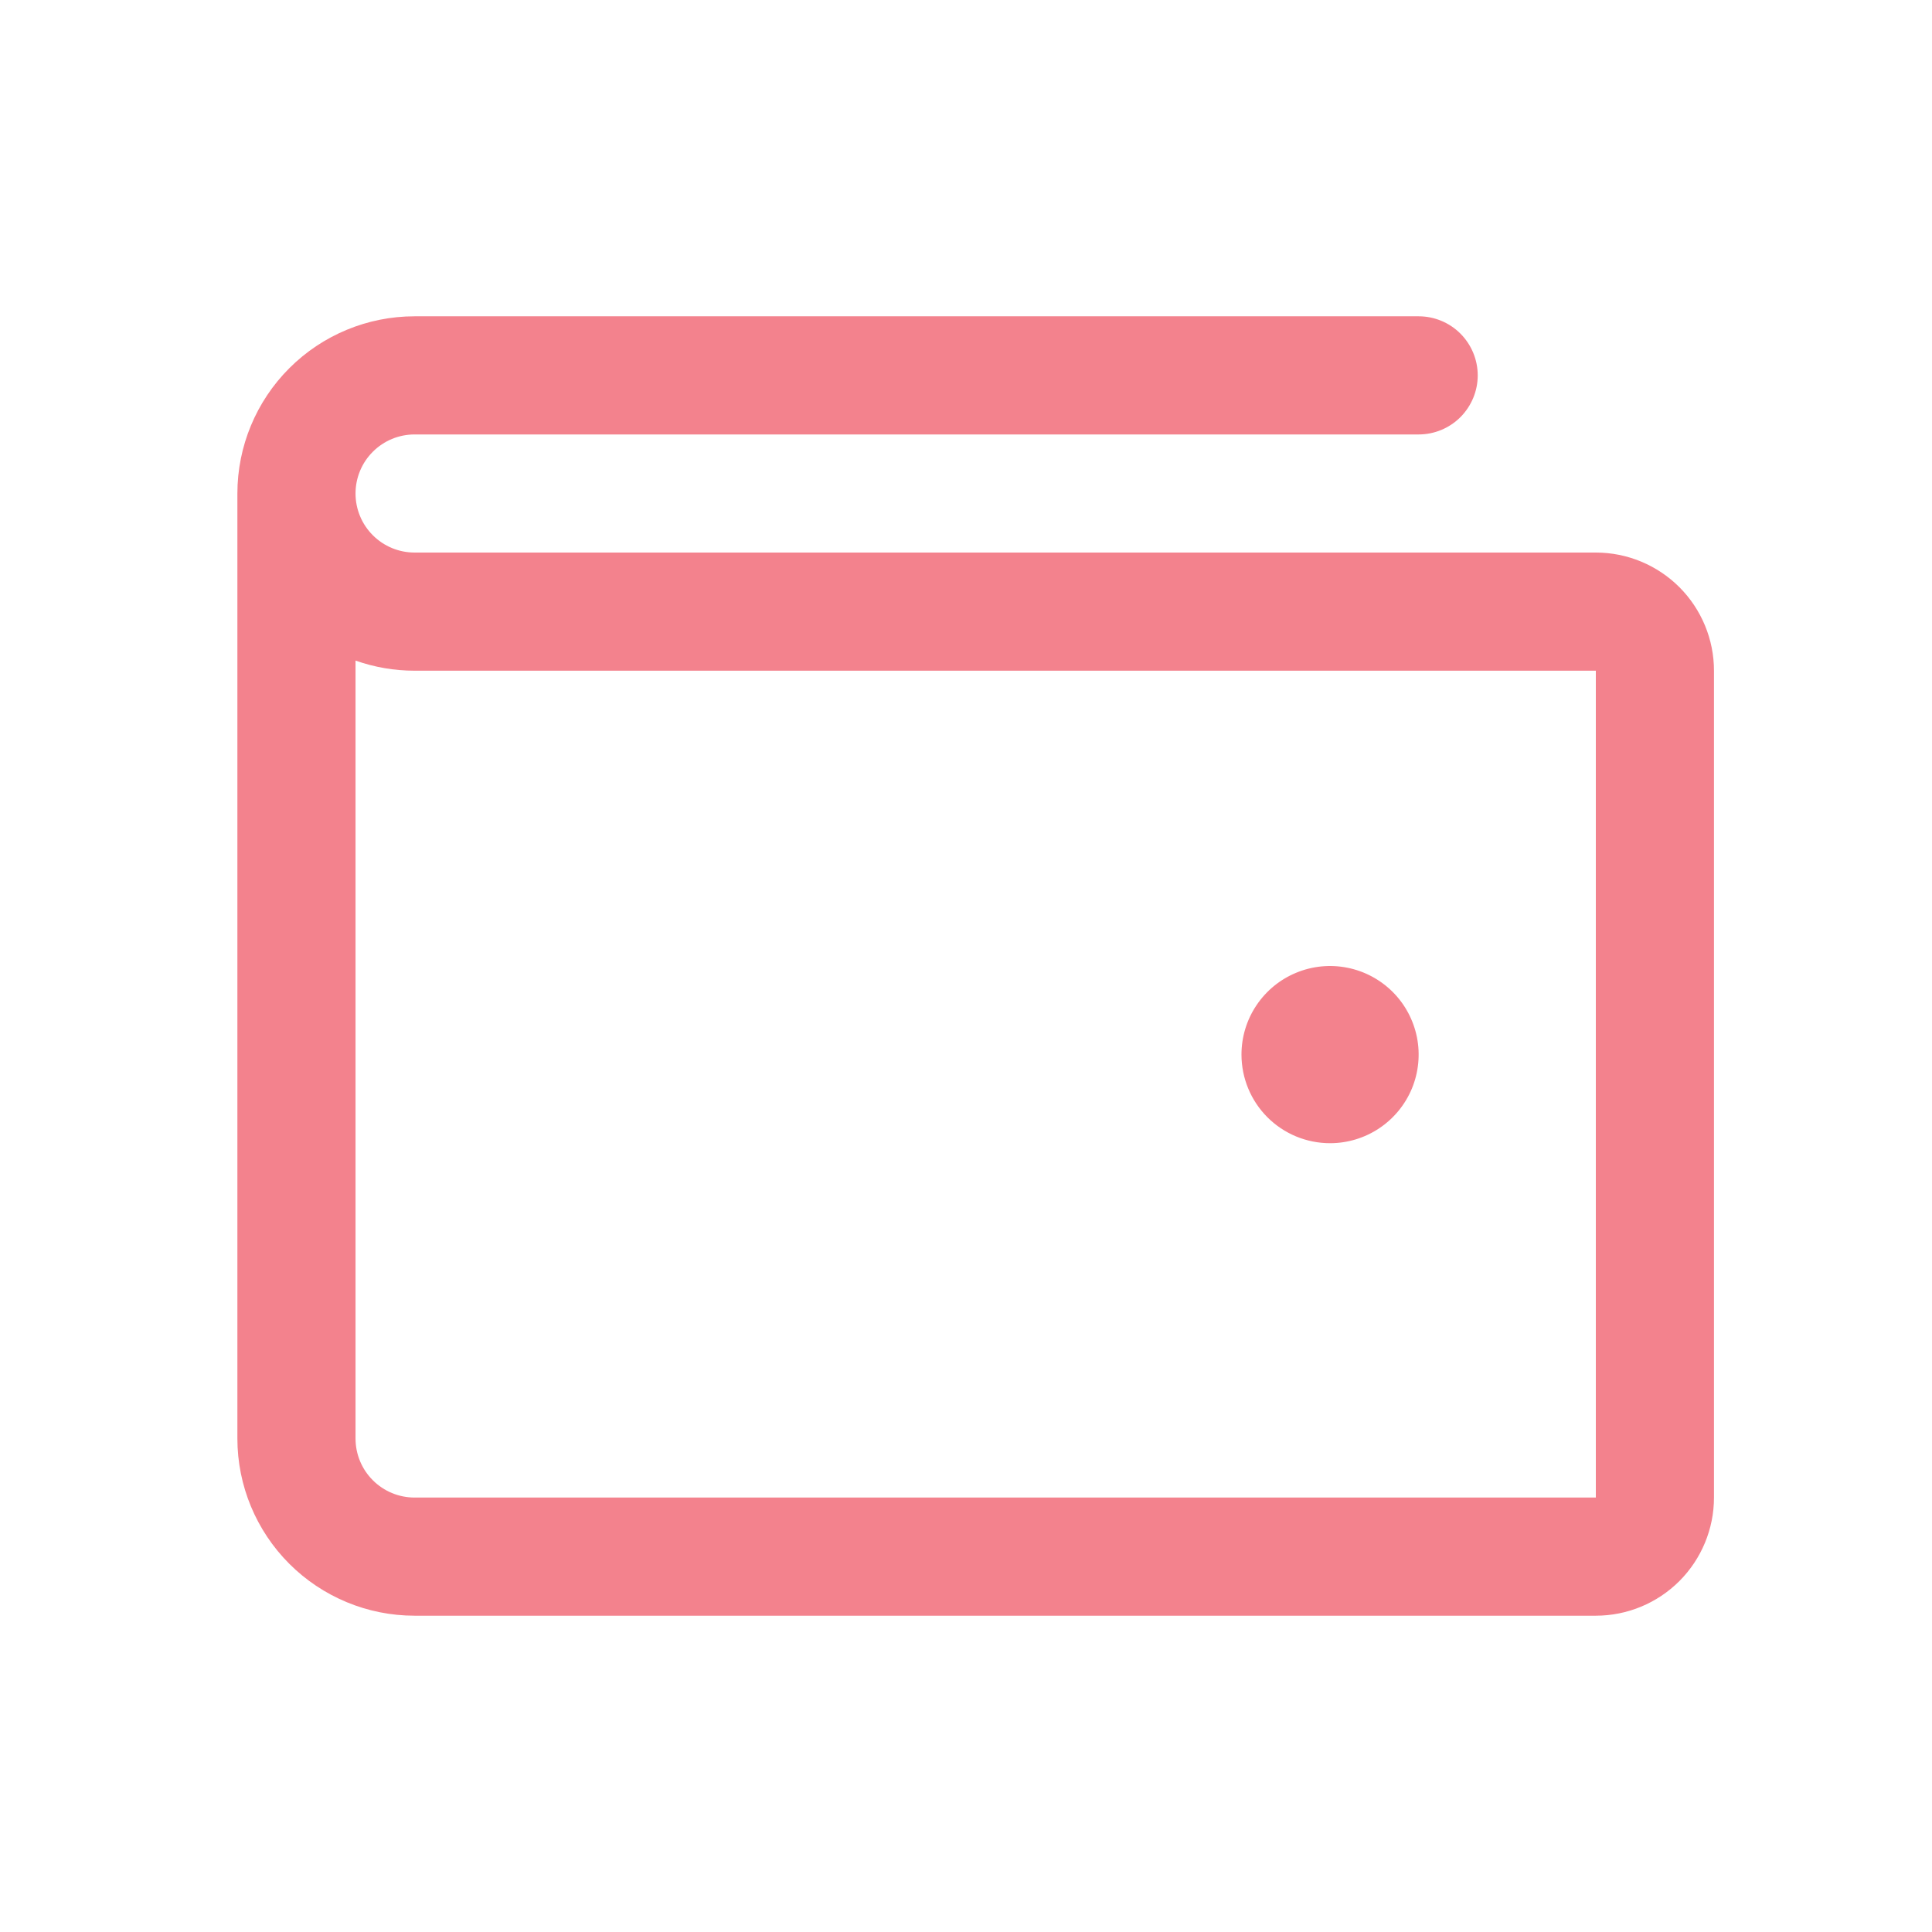 <svg width="46" height="46" viewBox="0 0 46 46" fill="none" xmlns="http://www.w3.org/2000/svg">
<path d="M37.996 13.156H9.871C9.498 13.156 9.14 13.008 8.877 12.744C8.613 12.481 8.465 12.123 8.465 11.75C8.465 11.377 8.613 11.019 8.877 10.756C9.14 10.492 9.498 10.344 9.871 10.344H33.777C34.15 10.344 34.508 10.196 34.772 9.932C35.035 9.668 35.184 9.31 35.184 8.938C35.184 8.565 35.035 8.207 34.772 7.943C34.508 7.679 34.15 7.531 33.777 7.531H9.871C8.752 7.531 7.679 7.976 6.888 8.767C6.097 9.558 5.652 10.631 5.652 11.75V34.25C5.652 35.369 6.097 36.442 6.888 37.233C7.679 38.024 8.752 38.469 9.871 38.469H37.996C38.742 38.469 39.457 38.172 39.985 37.645C40.512 37.117 40.809 36.402 40.809 35.656V15.969C40.809 15.223 40.512 14.508 39.985 13.98C39.457 13.453 38.742 13.156 37.996 13.156ZM37.996 35.656H9.871C9.498 35.656 9.14 35.508 8.877 35.244C8.613 34.981 8.465 34.623 8.465 34.25V15.728C8.916 15.888 9.392 15.969 9.871 15.969H37.996V35.656ZM29.559 25.109C29.559 24.692 29.682 24.284 29.914 23.938C30.146 23.591 30.475 23.32 30.861 23.161C31.246 23.001 31.67 22.959 32.08 23.041C32.489 23.122 32.864 23.323 33.16 23.618C33.455 23.913 33.655 24.289 33.737 24.698C33.818 25.107 33.776 25.531 33.617 25.917C33.457 26.302 33.187 26.631 32.84 26.863C32.493 27.095 32.085 27.219 31.668 27.219C31.108 27.219 30.572 26.997 30.176 26.601C29.781 26.205 29.559 25.669 29.559 25.109Z" fill="#F3828D"/>
</svg>
